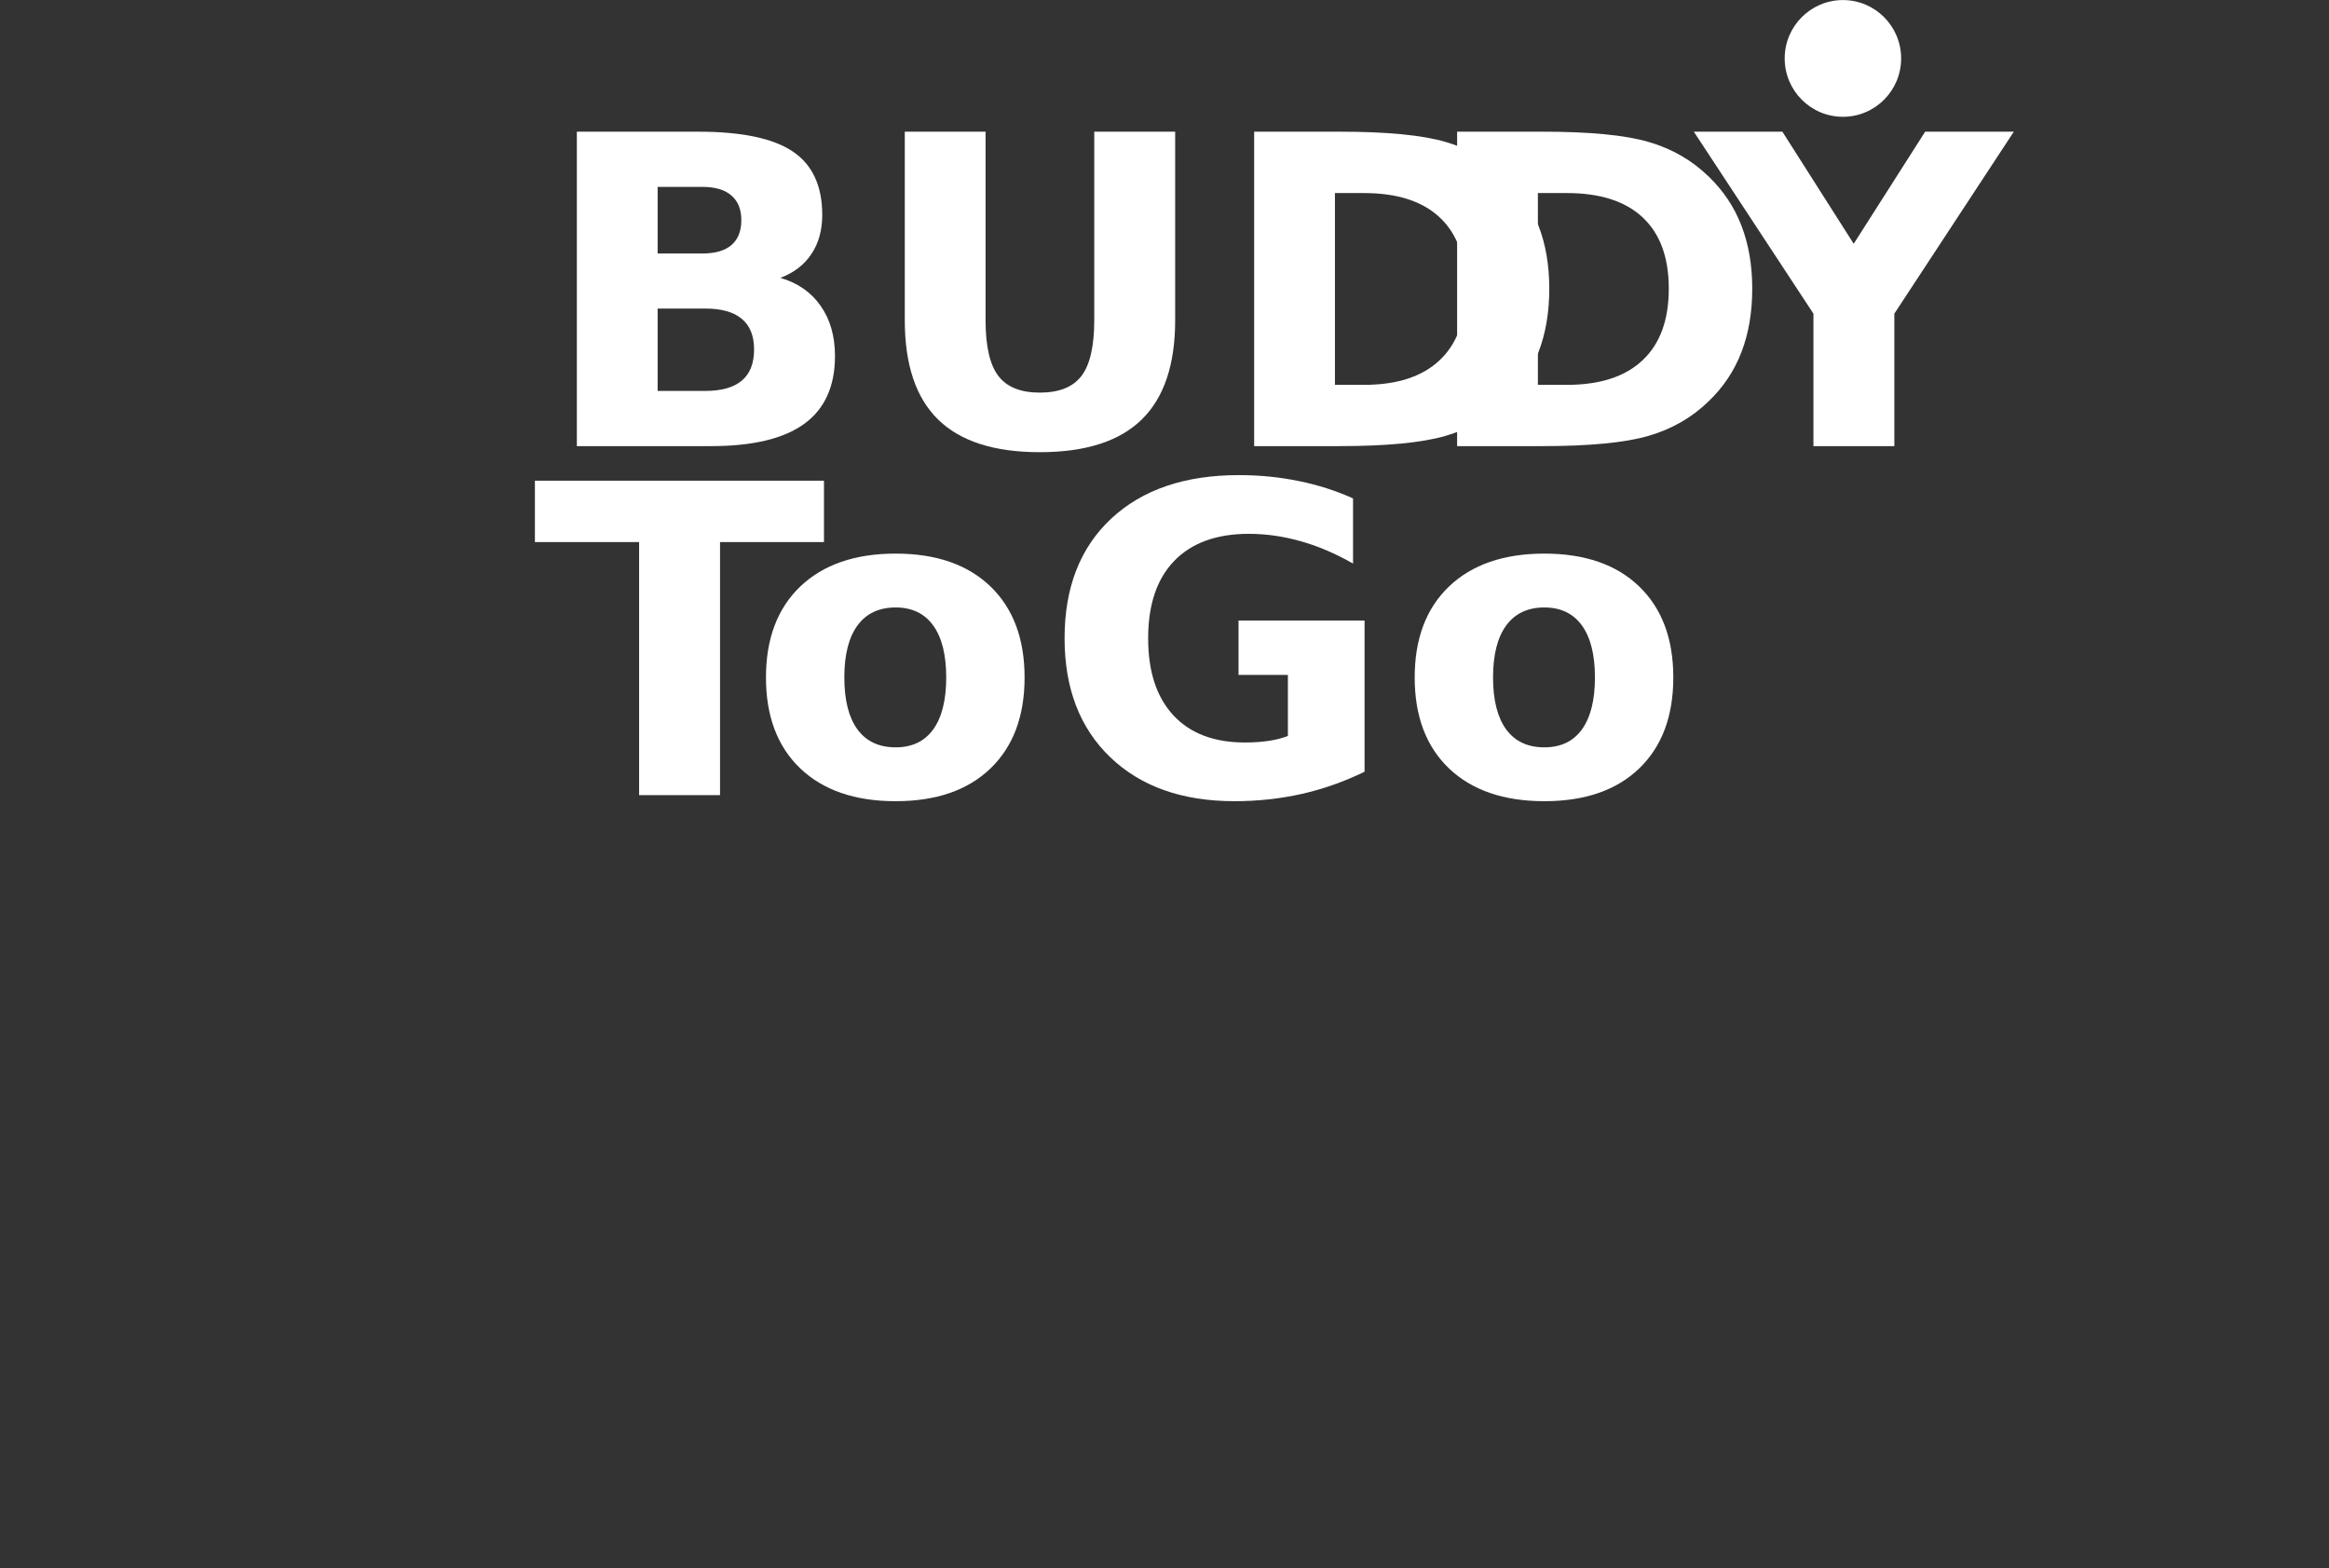 <?xml version="1.0" encoding="UTF-8"?>
<svg xmlns="http://www.w3.org/2000/svg" xmlns:xlink="http://www.w3.org/1999/xlink" width="300px" height="202px" viewBox="0 0 300 202" version="1.1">
<rect x="0" y="0" width="300" height="202" fill="#333333" stroke="none"/>
<defs>
<g>
<symbol overflow="visible" id="glyph0-0">
<path style="stroke:none;" d="M 2.766 9.812 L 2.766 -39.172 L 30.469 -39.172 L 30.469 9.812 Z M 5.875 6.719 L 27.391 6.719 L 27.391 -36.047 L 5.875 -36.047 Z M 5.875 6.719 "/>
</symbol>
<symbol overflow="visible" id="glyph0-1">
<path style="stroke:none;" d="M 21.266 -24.812 C 22.91 -24.812 24.156 -25.172 25 -25.891 C 25.852 -26.617 26.281 -27.691 26.281 -29.109 C 26.281 -30.492 25.852 -31.551 25 -32.281 C 24.156 -33.02 22.91 -33.391 21.266 -33.391 L 15.5 -33.391 L 15.5 -24.812 Z M 21.625 -7.109 C 23.719 -7.109 25.289 -7.551 26.344 -8.438 C 27.395 -9.32 27.922 -10.66 27.922 -12.453 C 27.922 -14.203 27.395 -15.516 26.344 -16.391 C 25.301 -17.273 23.727 -17.719 21.625 -17.719 L 15.5 -17.719 L 15.5 -7.109 Z M 31.312 -21.672 C 33.551 -21.016 35.281 -19.812 36.5 -18.062 C 37.727 -16.312 38.344 -14.16 38.344 -11.609 C 38.344 -7.703 37.023 -4.789 34.391 -2.875 C 31.754 -0.957 27.75 0 22.375 0 L 5.094 0 L 5.094 -40.5 L 20.734 -40.5 C 26.336 -40.5 30.398 -39.645 32.922 -37.938 C 35.441 -36.238 36.703 -33.52 36.703 -29.781 C 36.703 -27.812 36.238 -26.133 35.312 -24.75 C 34.395 -23.363 33.062 -22.336 31.312 -21.672 Z M 31.312 -21.672 "/>
</symbol>
<symbol overflow="visible" id="glyph0-2">
<path style="stroke:none;" d="M 5.094 -40.5 L 15.5 -40.5 L 15.5 -16.219 C 15.5 -12.875 16.047 -10.484 17.141 -9.047 C 18.234 -7.609 20.016 -6.891 22.484 -6.891 C 24.973 -6.891 26.766 -7.609 27.859 -9.047 C 28.953 -10.484 29.5 -12.875 29.5 -16.219 L 29.5 -40.5 L 39.922 -40.5 L 39.922 -16.219 C 39.922 -10.488 38.484 -6.223 35.609 -3.422 C 32.742 -0.617 28.367 0.781 22.484 0.781 C 16.617 0.781 12.254 -0.617 9.391 -3.422 C 6.523 -6.223 5.094 -10.488 5.094 -16.219 Z M 5.094 -40.5 "/>
</symbol>
<symbol overflow="visible" id="glyph0-3">
<path style="stroke:none;" d="M 15.5 -32.594 L 15.5 -7.891 L 19.234 -7.891 C 23.492 -7.891 26.742 -8.945 28.984 -11.062 C 31.234 -13.176 32.359 -16.25 32.359 -20.281 C 32.359 -24.301 31.238 -27.359 29 -29.453 C 26.77 -31.547 23.516 -32.594 19.234 -32.594 Z M 5.094 -40.5 L 16.078 -40.5 C 22.211 -40.5 26.781 -40.055 29.781 -39.172 C 32.781 -38.297 35.352 -36.812 37.5 -34.719 C 39.395 -32.895 40.801 -30.785 41.719 -28.391 C 42.645 -26.004 43.109 -23.301 43.109 -20.281 C 43.109 -17.227 42.645 -14.504 41.719 -12.109 C 40.801 -9.711 39.395 -7.602 37.5 -5.781 C 35.344 -3.676 32.75 -2.188 29.719 -1.312 C 26.688 -0.438 22.141 0 16.078 0 L 5.094 0 Z M 5.094 -40.5 "/>
</symbol>
<symbol overflow="visible" id="glyph0-4">
<path style="stroke:none;" d="M -0.547 -40.5 L 10.859 -40.5 L 20.047 -26.062 L 29.25 -40.5 L 40.672 -40.5 L 25.281 -17.062 L 25.281 0 L 14.859 0 L 14.859 -17.062 Z M -0.547 -40.5 "/>
</symbol>
<symbol overflow="visible" id="glyph0-5">
<path style="stroke:none;" d="M 0.266 -40.5 L 37.5 -40.5 L 37.5 -32.594 L 24.109 -32.594 L 24.109 0 L 13.688 0 L 13.688 -32.594 L 0.266 -32.594 Z M 0.266 -40.5 "/>
</symbol>
<symbol overflow="visible" id="glyph0-6">
<path style="stroke:none;" d="M 19.078 -24.172 C 16.93 -24.172 15.289 -23.395 14.156 -21.844 C 13.031 -20.301 12.469 -18.07 12.469 -15.156 C 12.469 -12.25 13.031 -10.02 14.156 -8.469 C 15.289 -6.926 16.93 -6.156 19.078 -6.156 C 21.191 -6.156 22.805 -6.926 23.922 -8.469 C 25.035 -10.02 25.594 -12.25 25.594 -15.156 C 25.594 -18.07 25.035 -20.301 23.922 -21.844 C 22.805 -23.395 21.191 -24.172 19.078 -24.172 Z M 19.078 -31.109 C 24.297 -31.109 28.367 -29.695 31.297 -26.875 C 34.223 -24.051 35.688 -20.145 35.688 -15.156 C 35.688 -10.164 34.223 -6.258 31.297 -3.438 C 28.367 -0.625 24.297 0.781 19.078 0.781 C 13.848 0.781 9.754 -0.625 6.797 -3.438 C 3.848 -6.258 2.375 -10.164 2.375 -15.156 C 2.375 -20.145 3.848 -24.051 6.797 -26.875 C 9.754 -29.695 13.848 -31.109 19.078 -31.109 Z M 19.078 -31.109 "/>
</symbol>
<symbol overflow="visible" id="glyph0-7">
<path style="stroke:none;" d="M 41.406 -3.016 C 38.801 -1.742 36.102 -0.789 33.312 -0.156 C 30.52 0.469 27.633 0.781 24.656 0.781 C 17.926 0.781 12.594 -1.102 8.656 -4.875 C 4.727 -8.645 2.766 -13.754 2.766 -20.203 C 2.766 -26.734 4.766 -31.867 8.766 -35.609 C 12.773 -39.348 18.258 -41.219 25.219 -41.219 C 27.906 -41.219 30.477 -40.961 32.938 -40.453 C 35.406 -39.953 37.734 -39.207 39.922 -38.219 L 39.922 -29.828 C 37.66 -31.117 35.414 -32.078 33.188 -32.703 C 30.957 -33.336 28.727 -33.656 26.5 -33.656 C 22.344 -33.656 19.141 -32.492 16.891 -30.172 C 14.648 -27.848 13.531 -24.523 13.531 -20.203 C 13.531 -15.922 14.613 -12.613 16.781 -10.281 C 18.945 -7.945 22.02 -6.781 26 -6.781 C 27.082 -6.781 28.086 -6.848 29.016 -6.984 C 29.953 -7.117 30.789 -7.332 31.531 -7.625 L 31.531 -15.484 L 25.172 -15.484 L 25.172 -22.484 L 41.406 -22.484 Z M 41.406 -3.016 "/>
</symbol>
</g>
</defs>
<g id="surface1">
<g style="fill:rgb(100%,100%,100%);fill-opacity:1;">
  <use xlink:href="#glyph0-1" x="69.211" y="57.461"/>
  <use xlink:href="#glyph0-2" x="111.452" y="57.461"/>
  <use xlink:href="#glyph0-3" x="156.454" y="57.461"/>
</g>
<g style="fill:rgb(100%,100%,100%);fill-opacity:1;">
  <use xlink:href="#glyph0-3" x="182.598" y="57.461"/>
</g>
<g style="fill:rgb(100%,100%,100%);fill-opacity:1;">
  <use xlink:href="#glyph0-4" x="218.73" y="57.461"/>
</g>
<g style="fill:rgb(100%,100%,100%);fill-opacity:1;">
  <use xlink:href="#glyph0-5" x="68.637" y="102.414"/>
</g>
<g style="fill:rgb(100%,100%,100%);fill-opacity:1;">
  <use xlink:href="#glyph0-6" x="96.289" y="102.414"/>
  <use xlink:href="#glyph0-7" x="134.363" y="102.414"/>
  <use xlink:href="#glyph0-6" x="179.852" y="102.414"/>
</g>
<path style=" stroke:none;fill-rule:nonzero;fill:rgb(100%,100%,100%);fill-opacity:1;" d="M 244.887 7.523 C 244.887 11.676 241.531 15.043 237.387 15.043 C 233.246 15.043 229.887 11.676 229.887 7.523 C 229.887 3.375 233.246 0.008 237.387 0.008 C 241.531 0.008 244.887 3.375 244.887 7.523 Z M 244.887 7.523 "/>
</g>
</svg>
